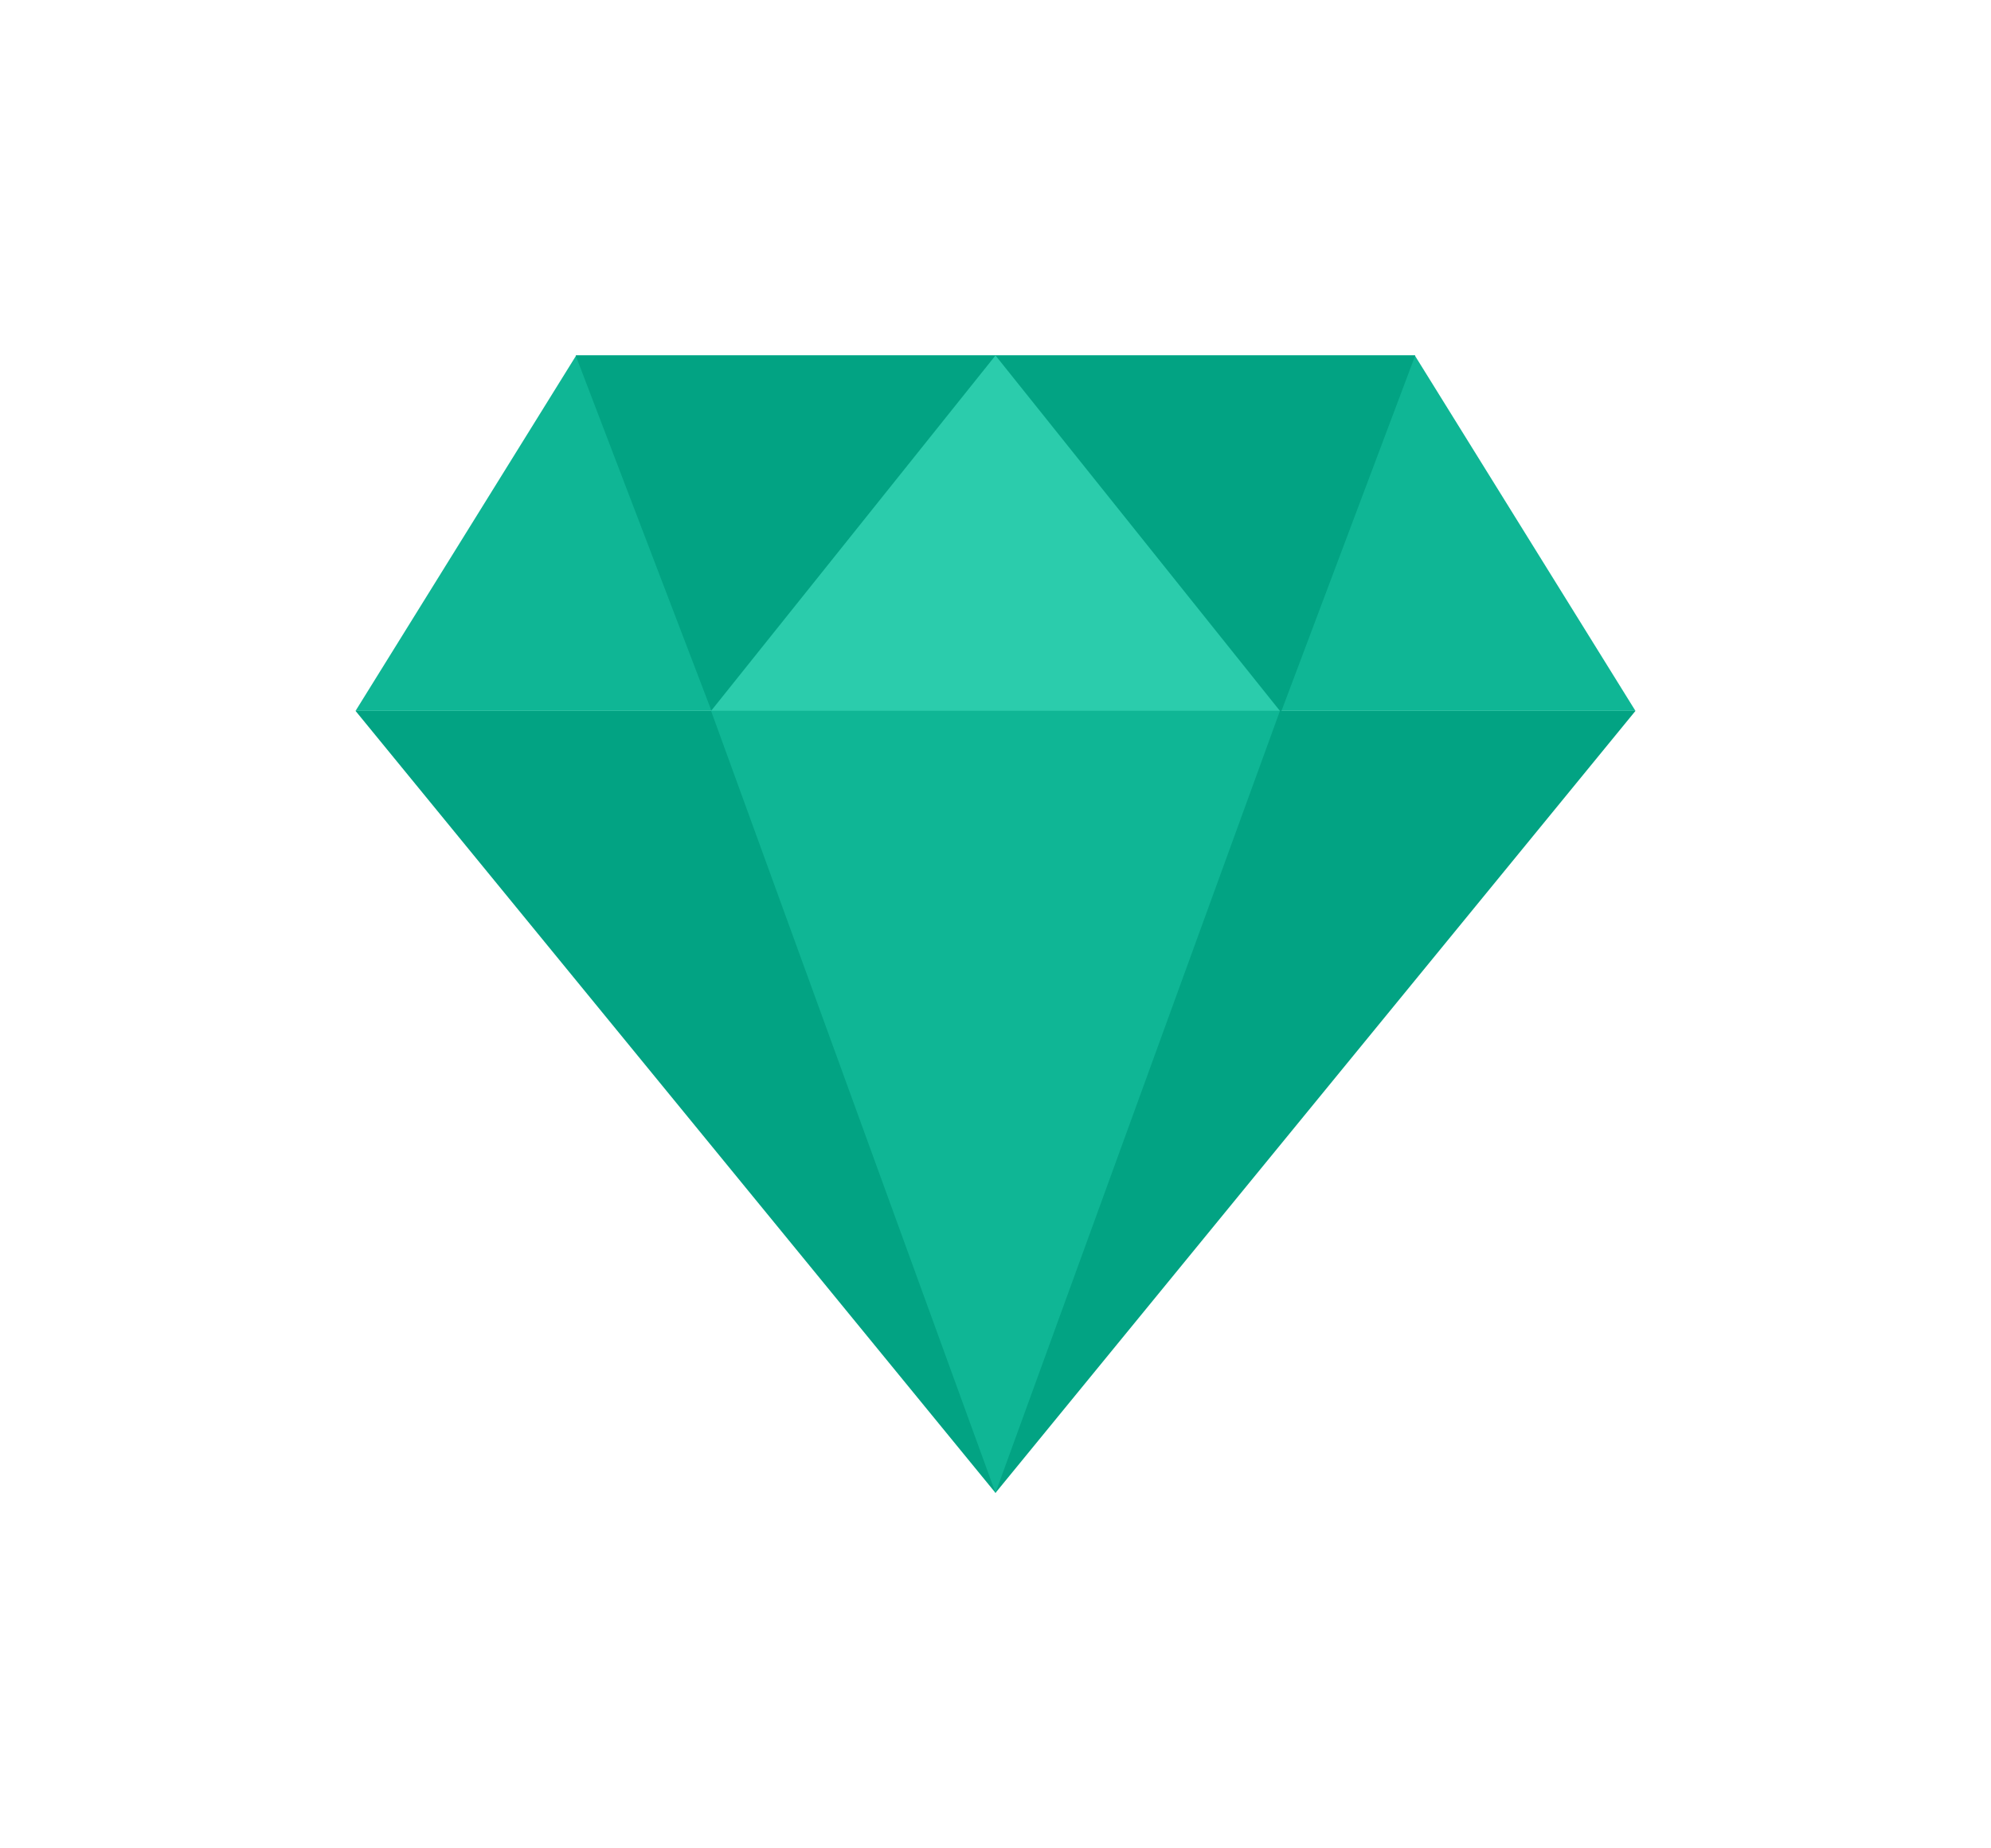 <?xml version="1.0" encoding="UTF-8"?>
<svg width="28px" height="26px" viewBox="0 0 28 26" version="1.1" xmlns="http://www.w3.org/2000/svg" xmlns:xlink="http://www.w3.org/1999/xlink">
    <!-- Generator: sketchtool 52.2 (67145) - http://www.bohemiancoding.com/sketch -->
    <title>099F05BB-F802-4A4B-A130-9BDA63DE6D2B</title>
    <desc>Created with sketchtool.</desc>
    <defs>
        <filter x="-42.9%" y="-46.2%" width="185.7%" height="192.3%" filterUnits="objectBoundingBox" id="filter-1">
            <feOffset dx="0" dy="1" in="SourceAlpha" result="shadowOffsetOuter1"></feOffset>
            <feGaussianBlur stdDeviation="2.5" in="shadowOffsetOuter1" result="shadowBlurOuter1"></feGaussianBlur>
            <feColorMatrix values="0 0 0 0 0   0 0 0 0 0   0 0 0 0 0  0 0 0 0.109 0" type="matrix" in="shadowBlurOuter1" result="shadowMatrixOuter1"></feColorMatrix>
            <feMerge>
                <feMergeNode in="shadowMatrixOuter1"></feMergeNode>
                <feMergeNode in="SourceGraphic"></feMergeNode>
            </feMerge>
        </filter>
    </defs>
    <g id="Page-1" stroke="none" stroke-width="1" fill="none" fill-rule="evenodd">
        <g id="Artboard" transform="translate(-1022, -2106)" fill-rule="nonzero">
            <g id="5" transform="translate(407, 1935)">
                <g id="Group" transform="translate(615, 162)">
                    <g id="diamond" filter="url(#filter-1)" transform="translate(0, 9)">
                        <polygon id="Shape" fill="#02A383" points="14 20 5 9 23 9"></polygon>
                        <polygon id="Shape" fill="#0FB695" points="23 9 5 9 8.103 4 19.897 4"></polygon>
                        <polygon id="Shape" fill="#02A383" points="18.022 9 19.903 4 8.096 4 10.006 9"></polygon>
                        <polygon id="Shape" fill="#2BCCAC" points="18 9 14 4 10 9"></polygon>
                        <polygon id="Shape" fill="#0FB695" points="10 9 14 20 18 9"></polygon>
                    </g>
                </g>
            </g>
        </g>
    </g>
</svg>